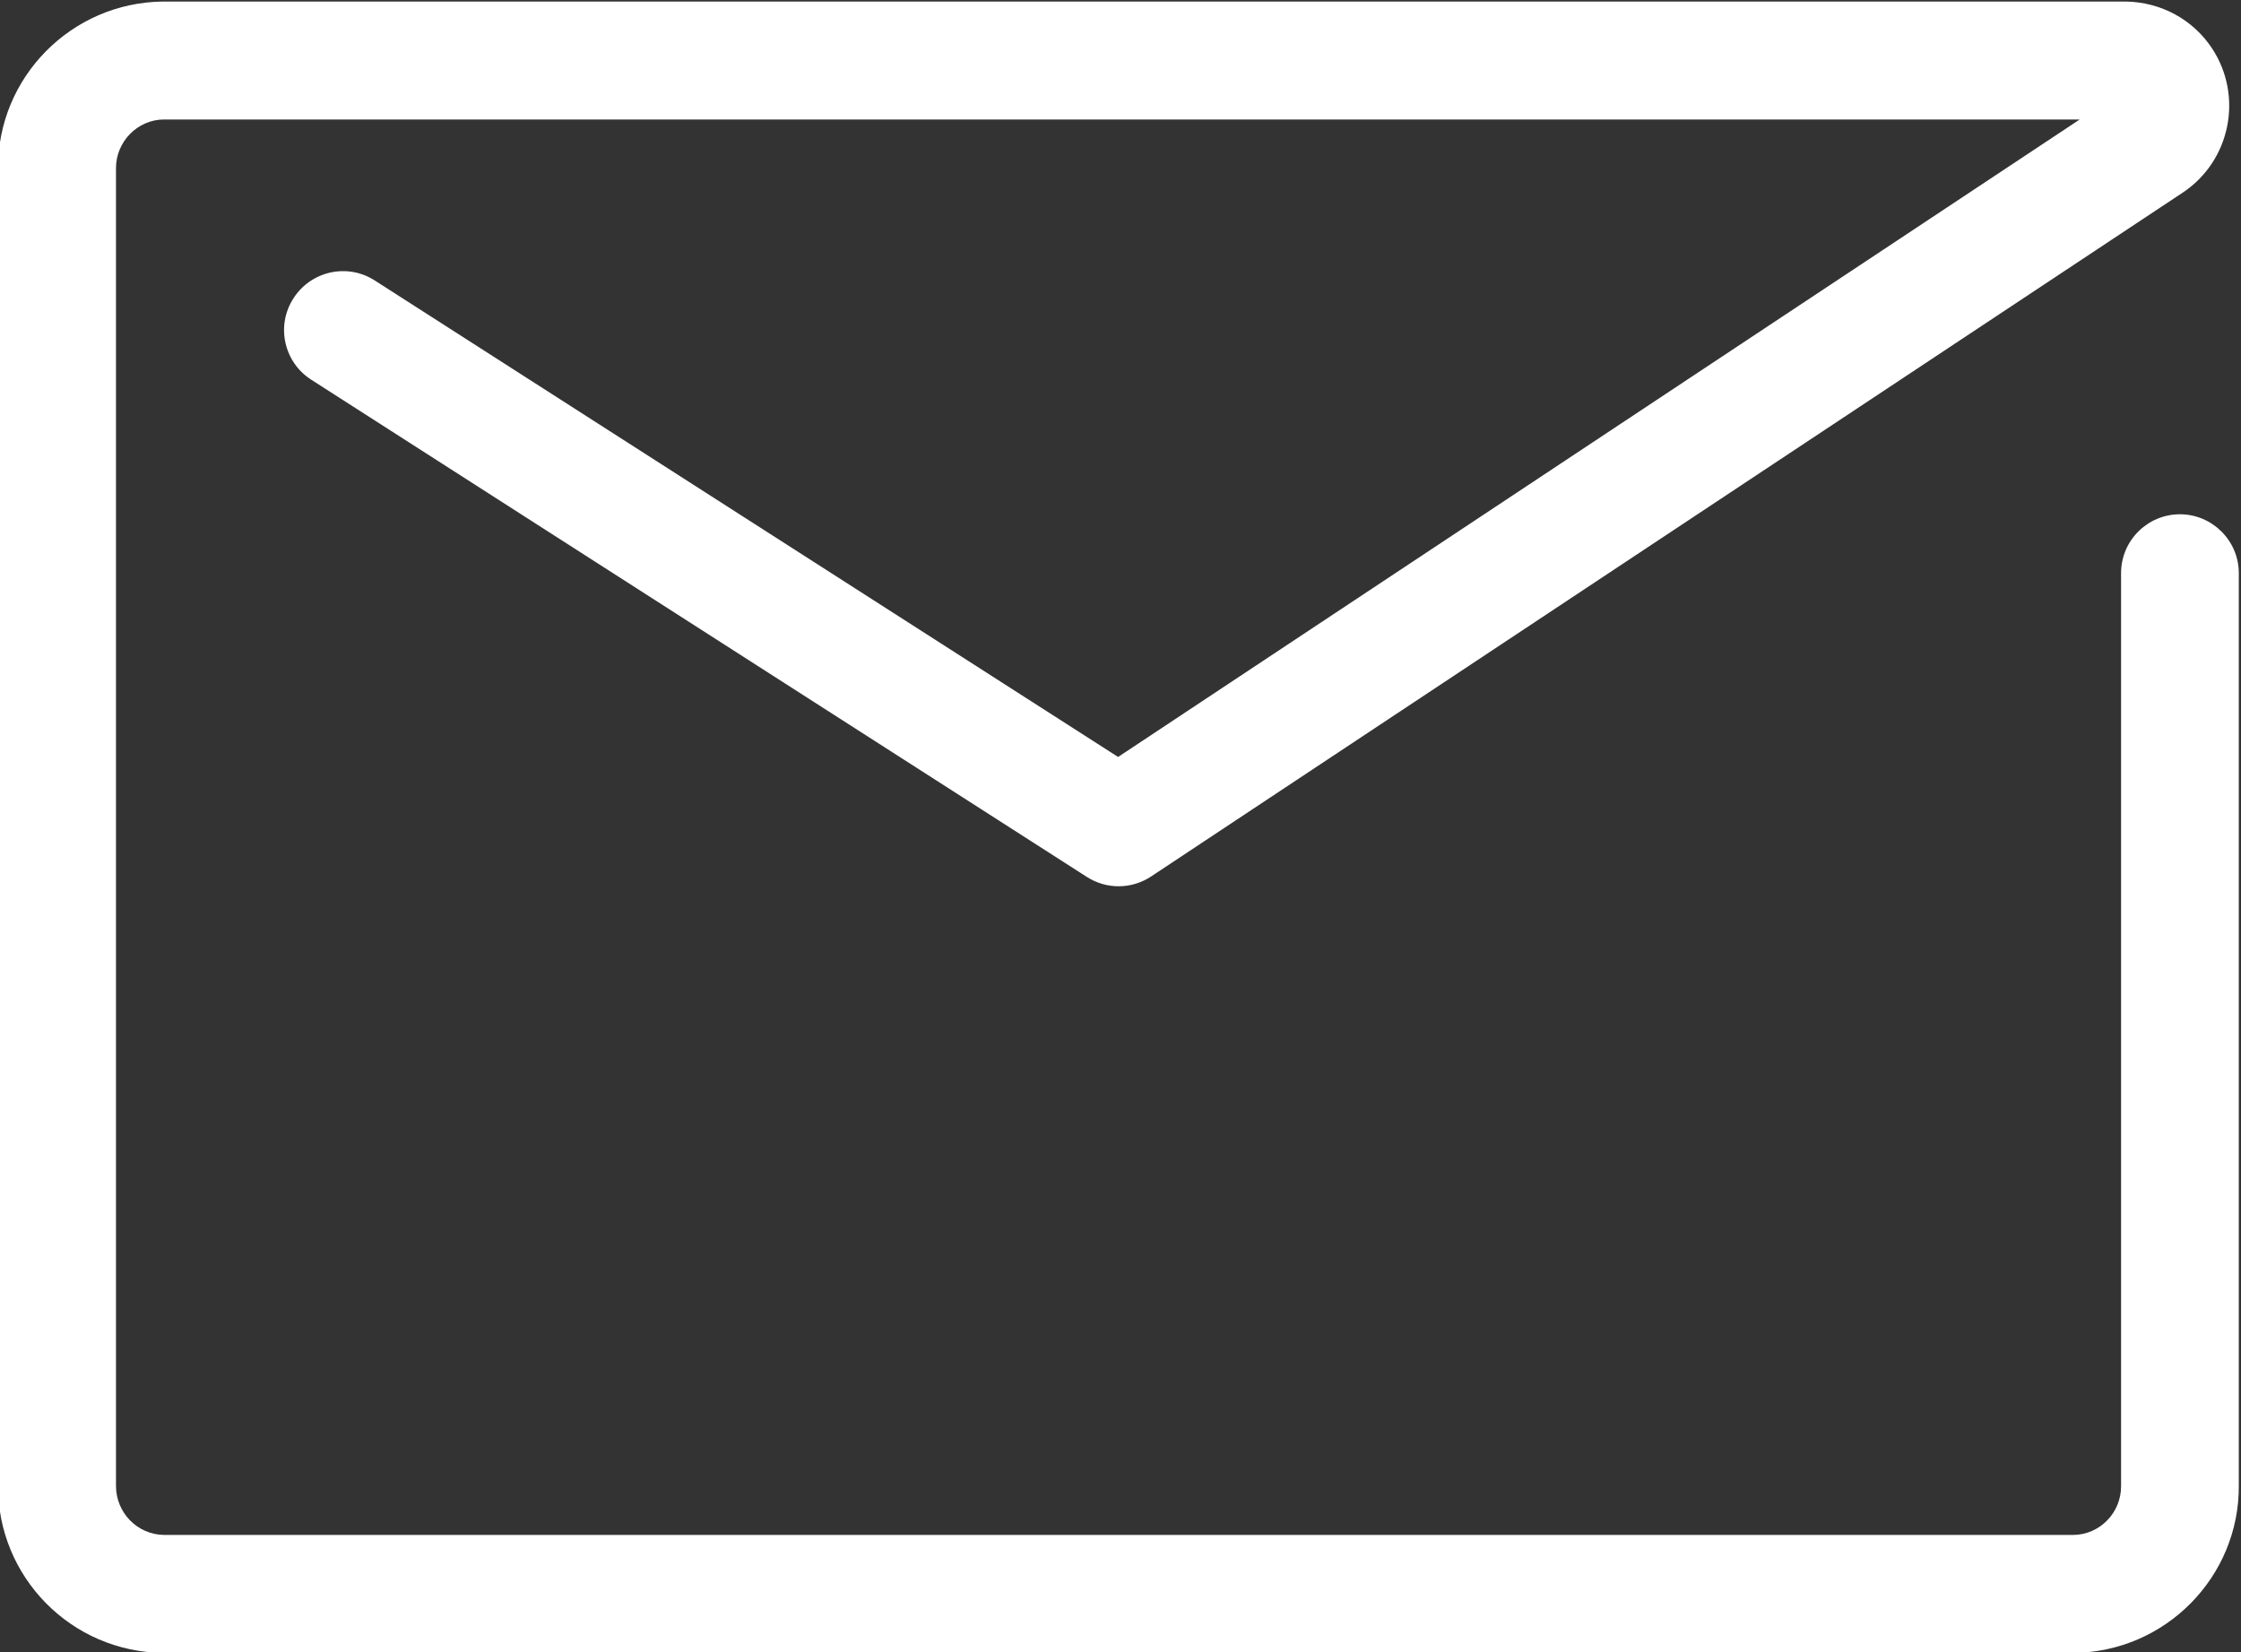 <?xml version="1.0" encoding="utf-8"?>
<!-- Generator: Adobe Illustrator 25.4.1, SVG Export Plug-In . SVG Version: 6.00 Build 0)  -->
<svg version="1.1" id="图层_1" xmlns="http://www.w3.org/2000/svg" xmlns:xlink="http://www.w3.org/1999/xlink" x="0px" y="0px"
	 viewBox="0 0 1024 755" style="enable-background:new 0 0 1024 755;" xml:space="preserve">
<rect x="0" y="0" width="1024" height="755" fill="#333333" stroke="none"/>
<style type="text/css">
	.st0{fill:#FFFFFF;}
</style>
<g id="路径_1987_00000124860950415082348150000010933816690154754435_">
	<path class="st0" d="M74.8,755.3c-42.2-0.3-76-34.7-75.7-76.7V77.2C-1.2,35.4,32.6,1.1,74.6,0.7h896.8C987.5,1,1002,8.9,1010.7,22
		c14.5,21.9,8.5,51.5-13.3,66L526,400.5c-8.9,5.9-20.4,6-29.4,0.2L142.2,173.5c-12.5-8-16.2-24.7-8.1-37.2
		c8-12.5,24.7-16.2,37.2-8.1l339.6,217.7L950.3,54.6H74.8C62.8,54.7,52.9,64.8,53,77v601.8c-0.1,12.4,9.8,22.5,22,22.6h872.4
		c12-0.1,21.9-10.1,21.8-22.4V261.9c0-14.9,12.1-26.9,26.9-26.9s26.9,12.1,26.9,26.9v416.9c0.3,41.7-33.5,76.1-75.5,76.5H74.8z"/>
</g>
</svg>
